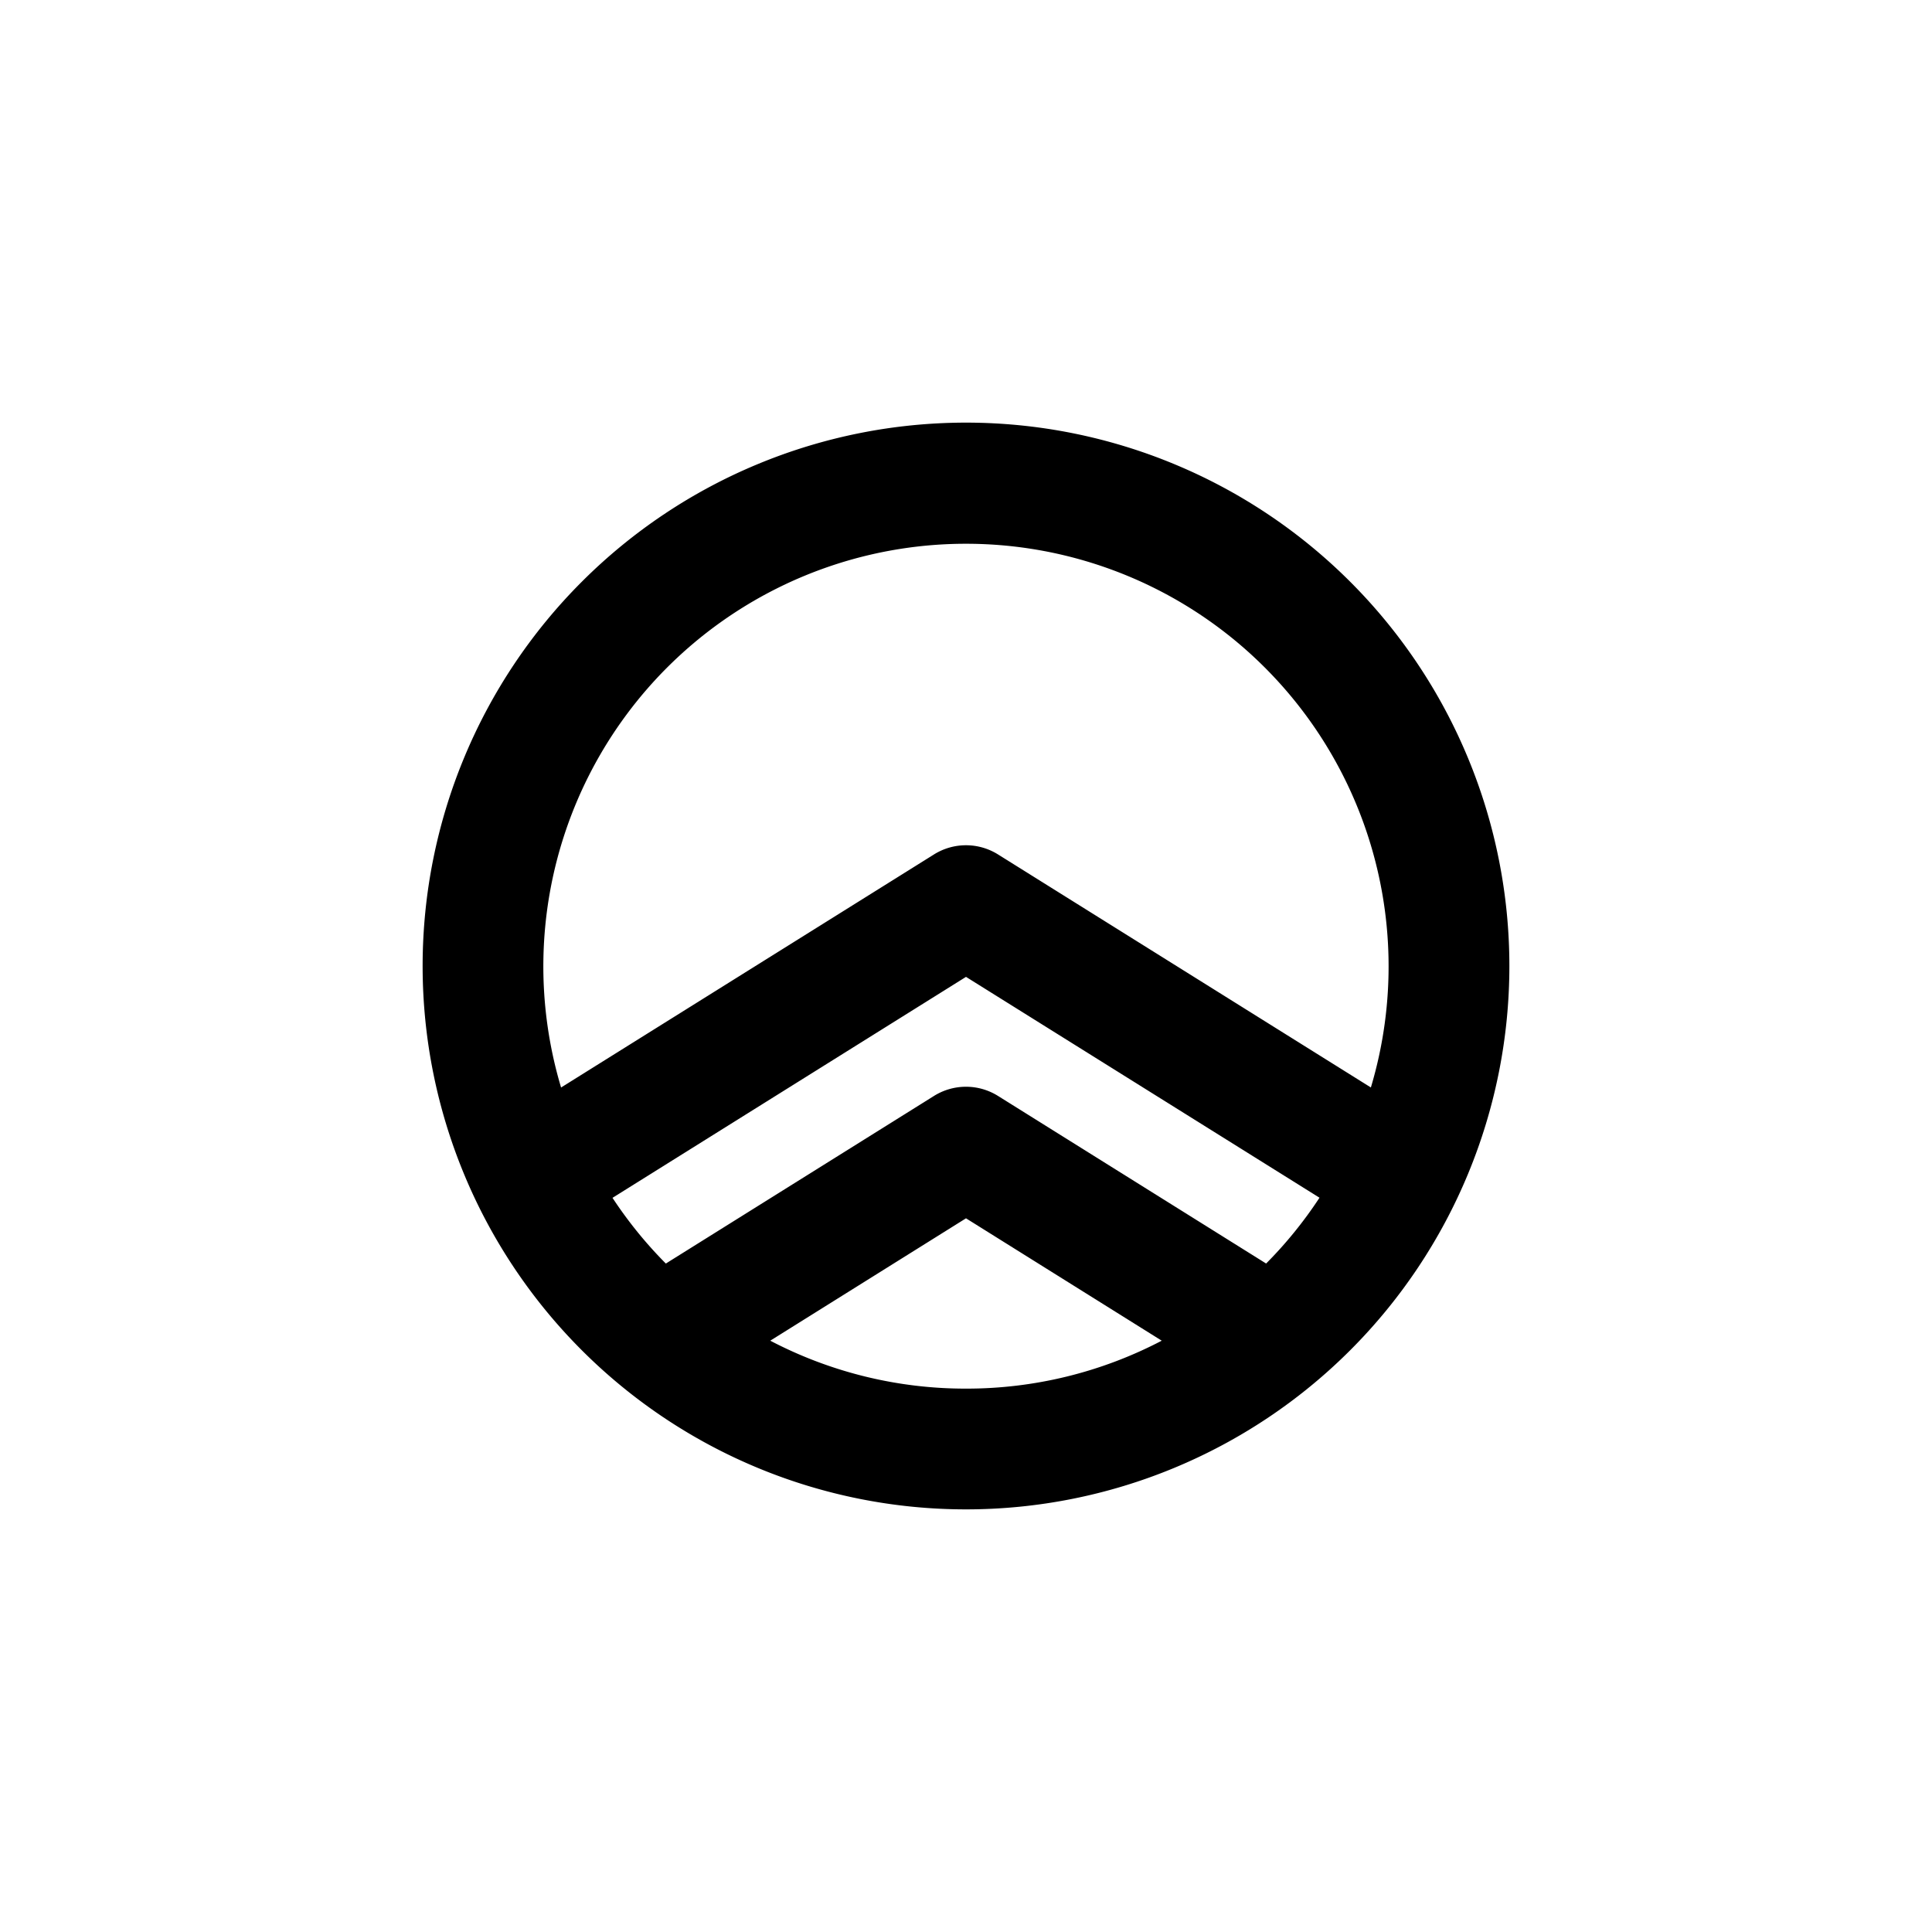 <?xml version="1.0" standalone="no"?><!DOCTYPE svg PUBLIC "-//W3C//DTD SVG 1.1//EN" "http://www.w3.org/Graphics/SVG/1.1/DTD/svg11.dtd"><svg t="1714658022003" class="icon" viewBox="0 0 1024 1024" version="1.1" xmlns="http://www.w3.org/2000/svg" p-id="11033" xmlns:xlink="http://www.w3.org/1999/xlink" width="200" height="200"><path d="M352.928 669.696l142.112-88.832a32 32 0 0 1 33.92 0l142.112 88.832c10.56-10.624 20.032-22.304 28.288-34.88L512 517.76l-187.36 117.12c8.256 12.544 17.728 24.224 28.288 34.848z m55.328 40.896A223.04 223.04 0 0 0 512 736a223.04 223.04 0 0 0 103.744-25.408L512 645.728l-103.744 64.864z m-110.848-134.208l197.632-123.52a32 32 0 0 1 33.92 0l197.632 123.52a224 224 0 1 0-429.216 0zM512 800a288 288 0 1 1 0-576 288 288 0 0 1 0 576z"  p-id="11034"></path></svg>

